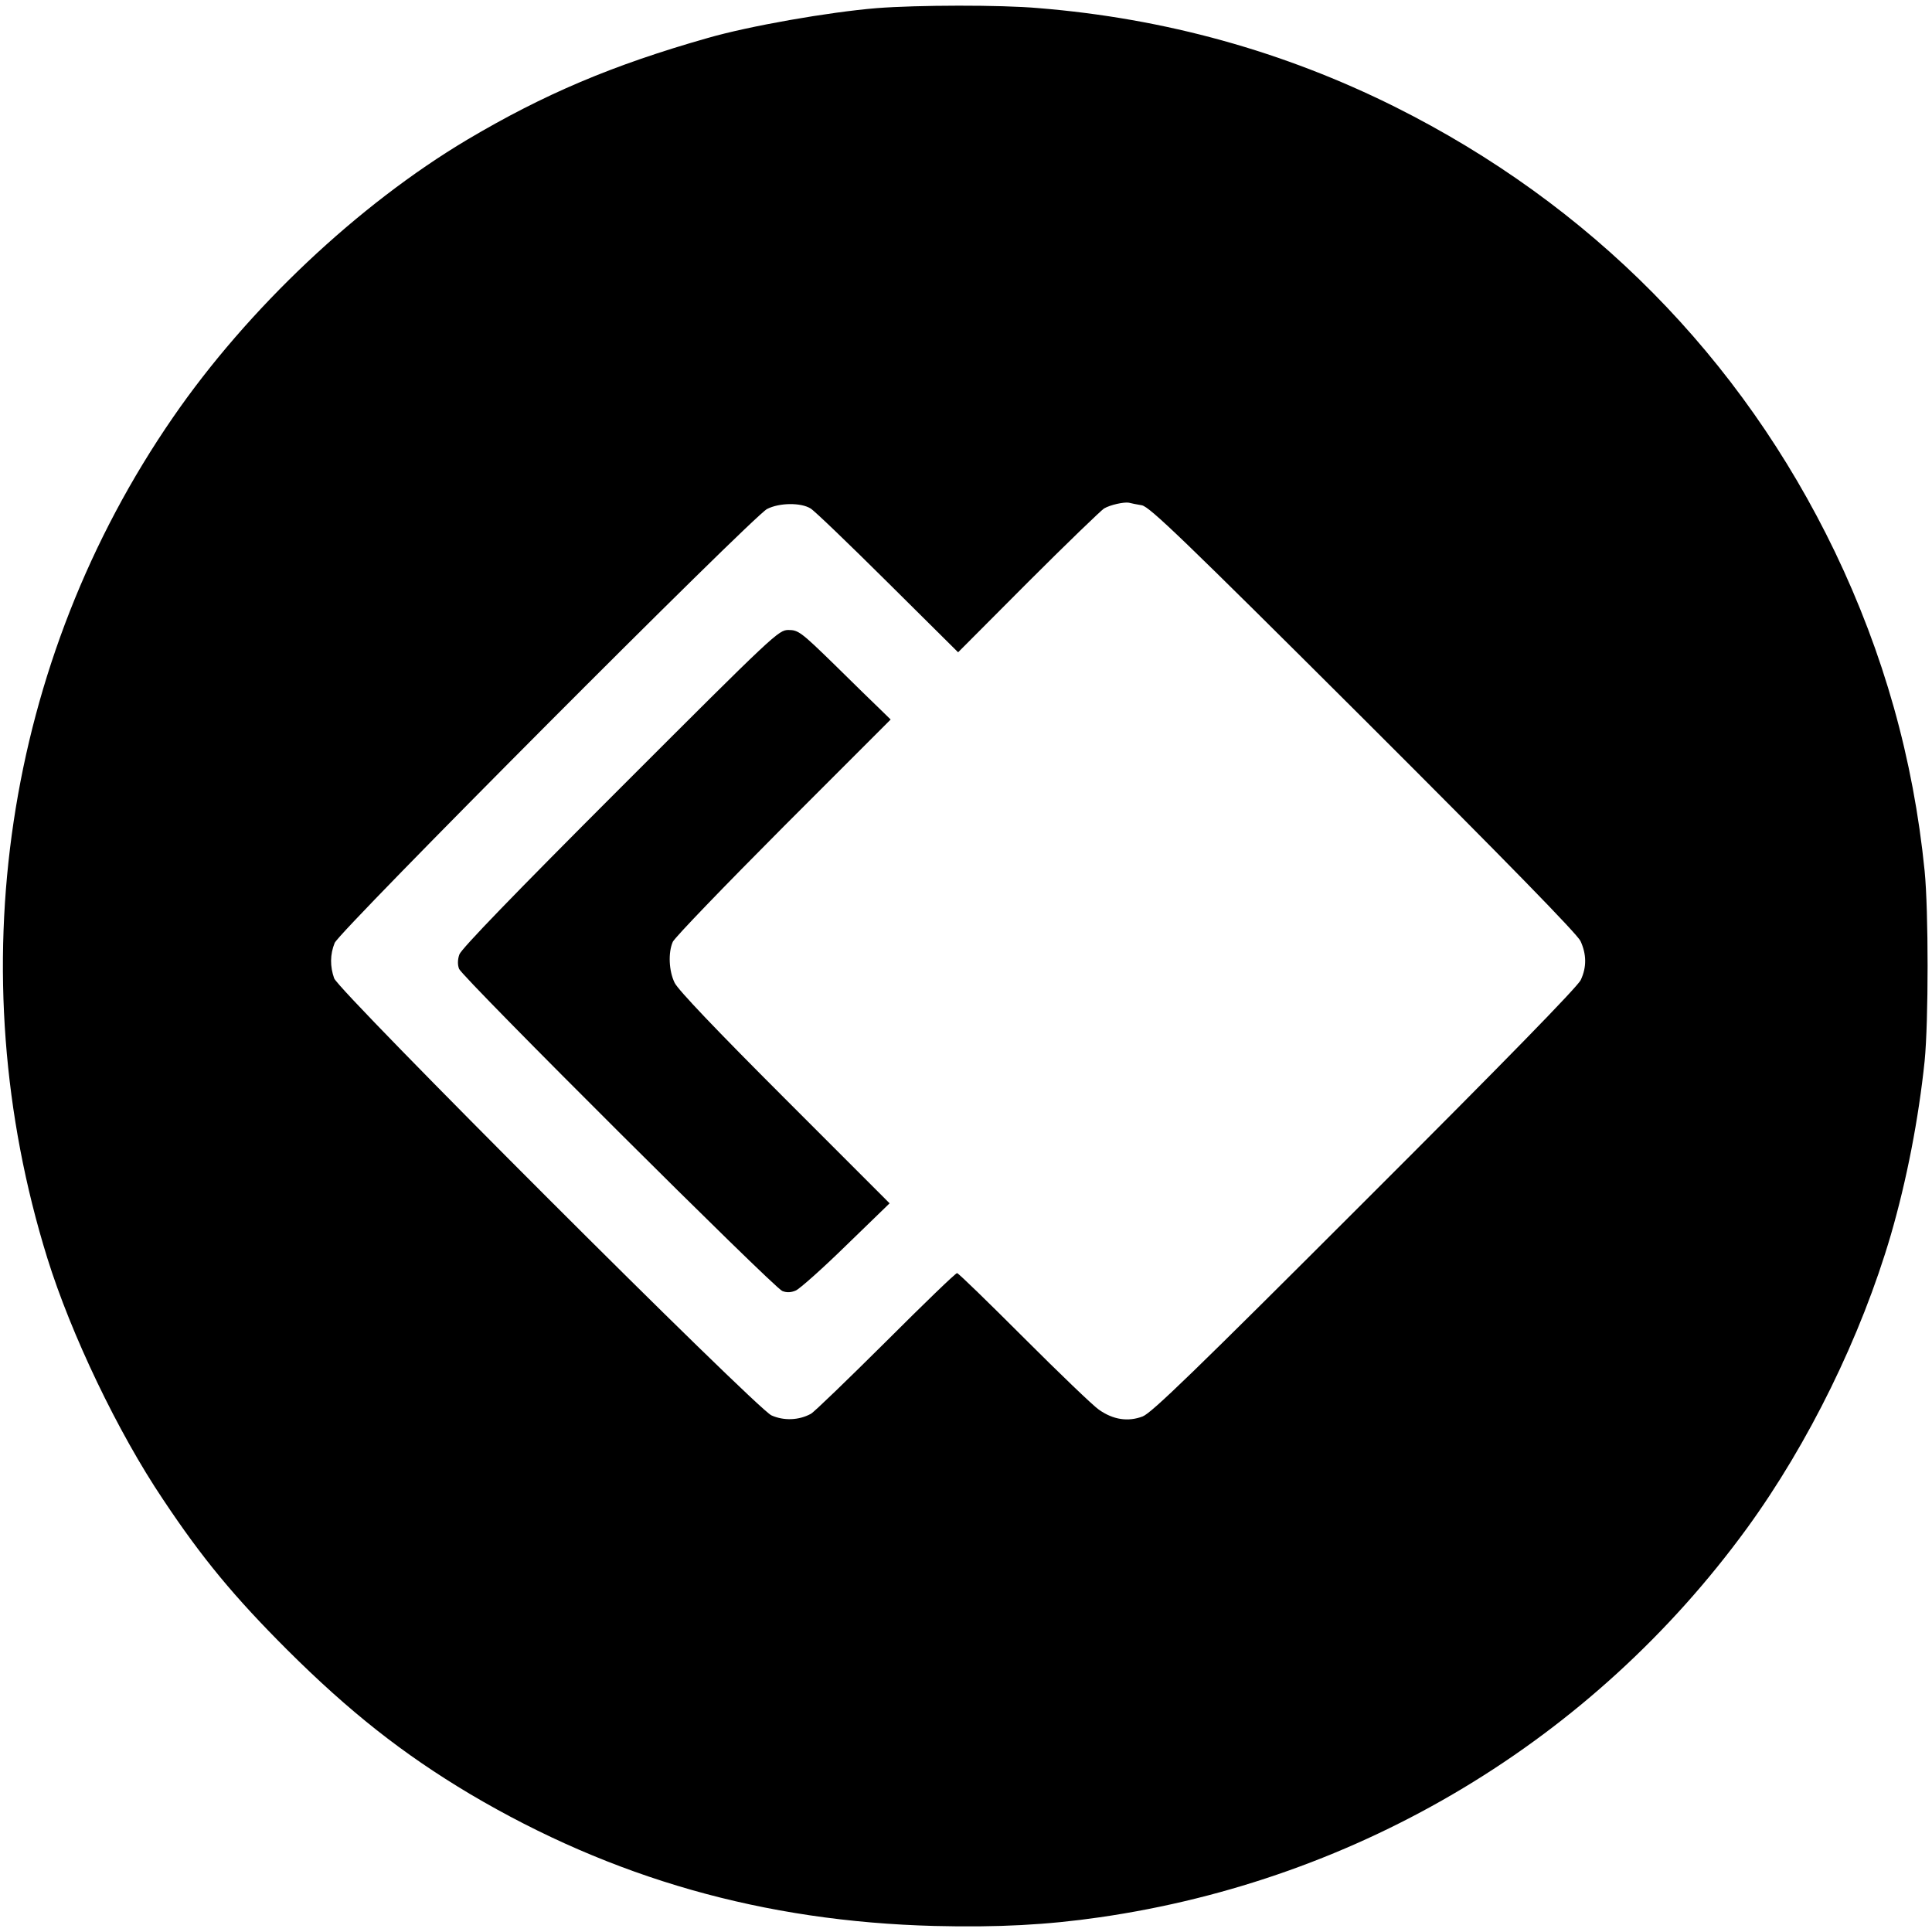 <svg width="48" height="48" viewBox="0 0 48 48" fill="none" xmlns="http://www.w3.org/2000/svg">
<g clip-path="url(#clip0_107_39)">
<path d="M21.783 0.202C20.589 0.3 18.613 0.646 17.576 0.946C15.215 1.617 13.513 2.341 11.609 3.47C8.896 5.087 6.157 7.67 4.298 10.37C0.117 16.428 -1.037 24.13 1.174 31.252C1.767 33.157 2.928 35.583 4.05 37.252C5.022 38.713 5.817 39.672 7.135 40.989C8.68 42.528 10.011 43.578 11.674 44.57C15.222 46.67 18.978 47.739 23.217 47.85C24.796 47.889 26.015 47.824 27.32 47.635C33.789 46.702 39.567 43.233 43.402 37.97C44.935 35.863 46.239 33.202 46.976 30.685C47.374 29.315 47.667 27.796 47.817 26.361C47.915 25.376 47.915 22.624 47.817 21.639C47.537 18.848 46.8 16.239 45.587 13.709C43.259 8.876 39.509 5.08 34.657 2.654C31.898 1.278 28.944 0.457 25.807 0.202C24.848 0.117 22.787 0.124 21.783 0.202ZM28.37 12.554C28.565 12.594 29.393 13.389 33.874 17.857C37.487 21.463 39.183 23.204 39.267 23.38C39.417 23.706 39.424 24.026 39.274 24.346C39.202 24.509 37.389 26.367 33.913 29.837C29.687 34.063 28.611 35.106 28.389 35.191C28.03 35.328 27.659 35.276 27.3 35.022C27.157 34.924 26.315 34.115 25.435 33.235C24.554 32.354 23.811 31.63 23.778 31.63C23.739 31.63 22.944 32.4 22.004 33.339C21.065 34.272 20.23 35.08 20.146 35.126C19.846 35.289 19.474 35.302 19.167 35.165C18.789 34.996 8.42 24.633 8.302 24.306C8.198 24.013 8.198 23.713 8.315 23.426C8.439 23.126 18.691 12.841 19.057 12.646C19.363 12.489 19.898 12.483 20.139 12.633C20.237 12.691 21.098 13.52 22.057 14.472L23.804 16.206L25.552 14.452C26.517 13.487 27.365 12.672 27.43 12.633C27.587 12.541 27.92 12.47 28.044 12.489C28.096 12.502 28.246 12.535 28.37 12.554Z" fill="black"/>
<path d="M15.411 19.578C12.763 22.226 11.459 23.576 11.413 23.713C11.367 23.843 11.367 23.974 11.406 24.072C11.491 24.287 19.233 32.002 19.435 32.074C19.546 32.12 19.657 32.113 19.774 32.061C19.865 32.022 20.433 31.52 21.026 30.939L22.102 29.896L19.494 27.287C17.804 25.598 16.846 24.593 16.761 24.417C16.617 24.124 16.598 23.667 16.715 23.4C16.761 23.296 17.994 22.017 19.461 20.544L22.128 17.876L21.874 17.628C21.73 17.491 21.215 16.989 20.733 16.513C19.904 15.704 19.833 15.652 19.591 15.652C19.343 15.652 19.259 15.73 15.411 19.578Z" fill="black"/>
</g>
<defs>
<clipPath id="clip0_107_39">
<rect width="48" height="48" fill="white"/>
</clipPath>
</defs>
</svg>
